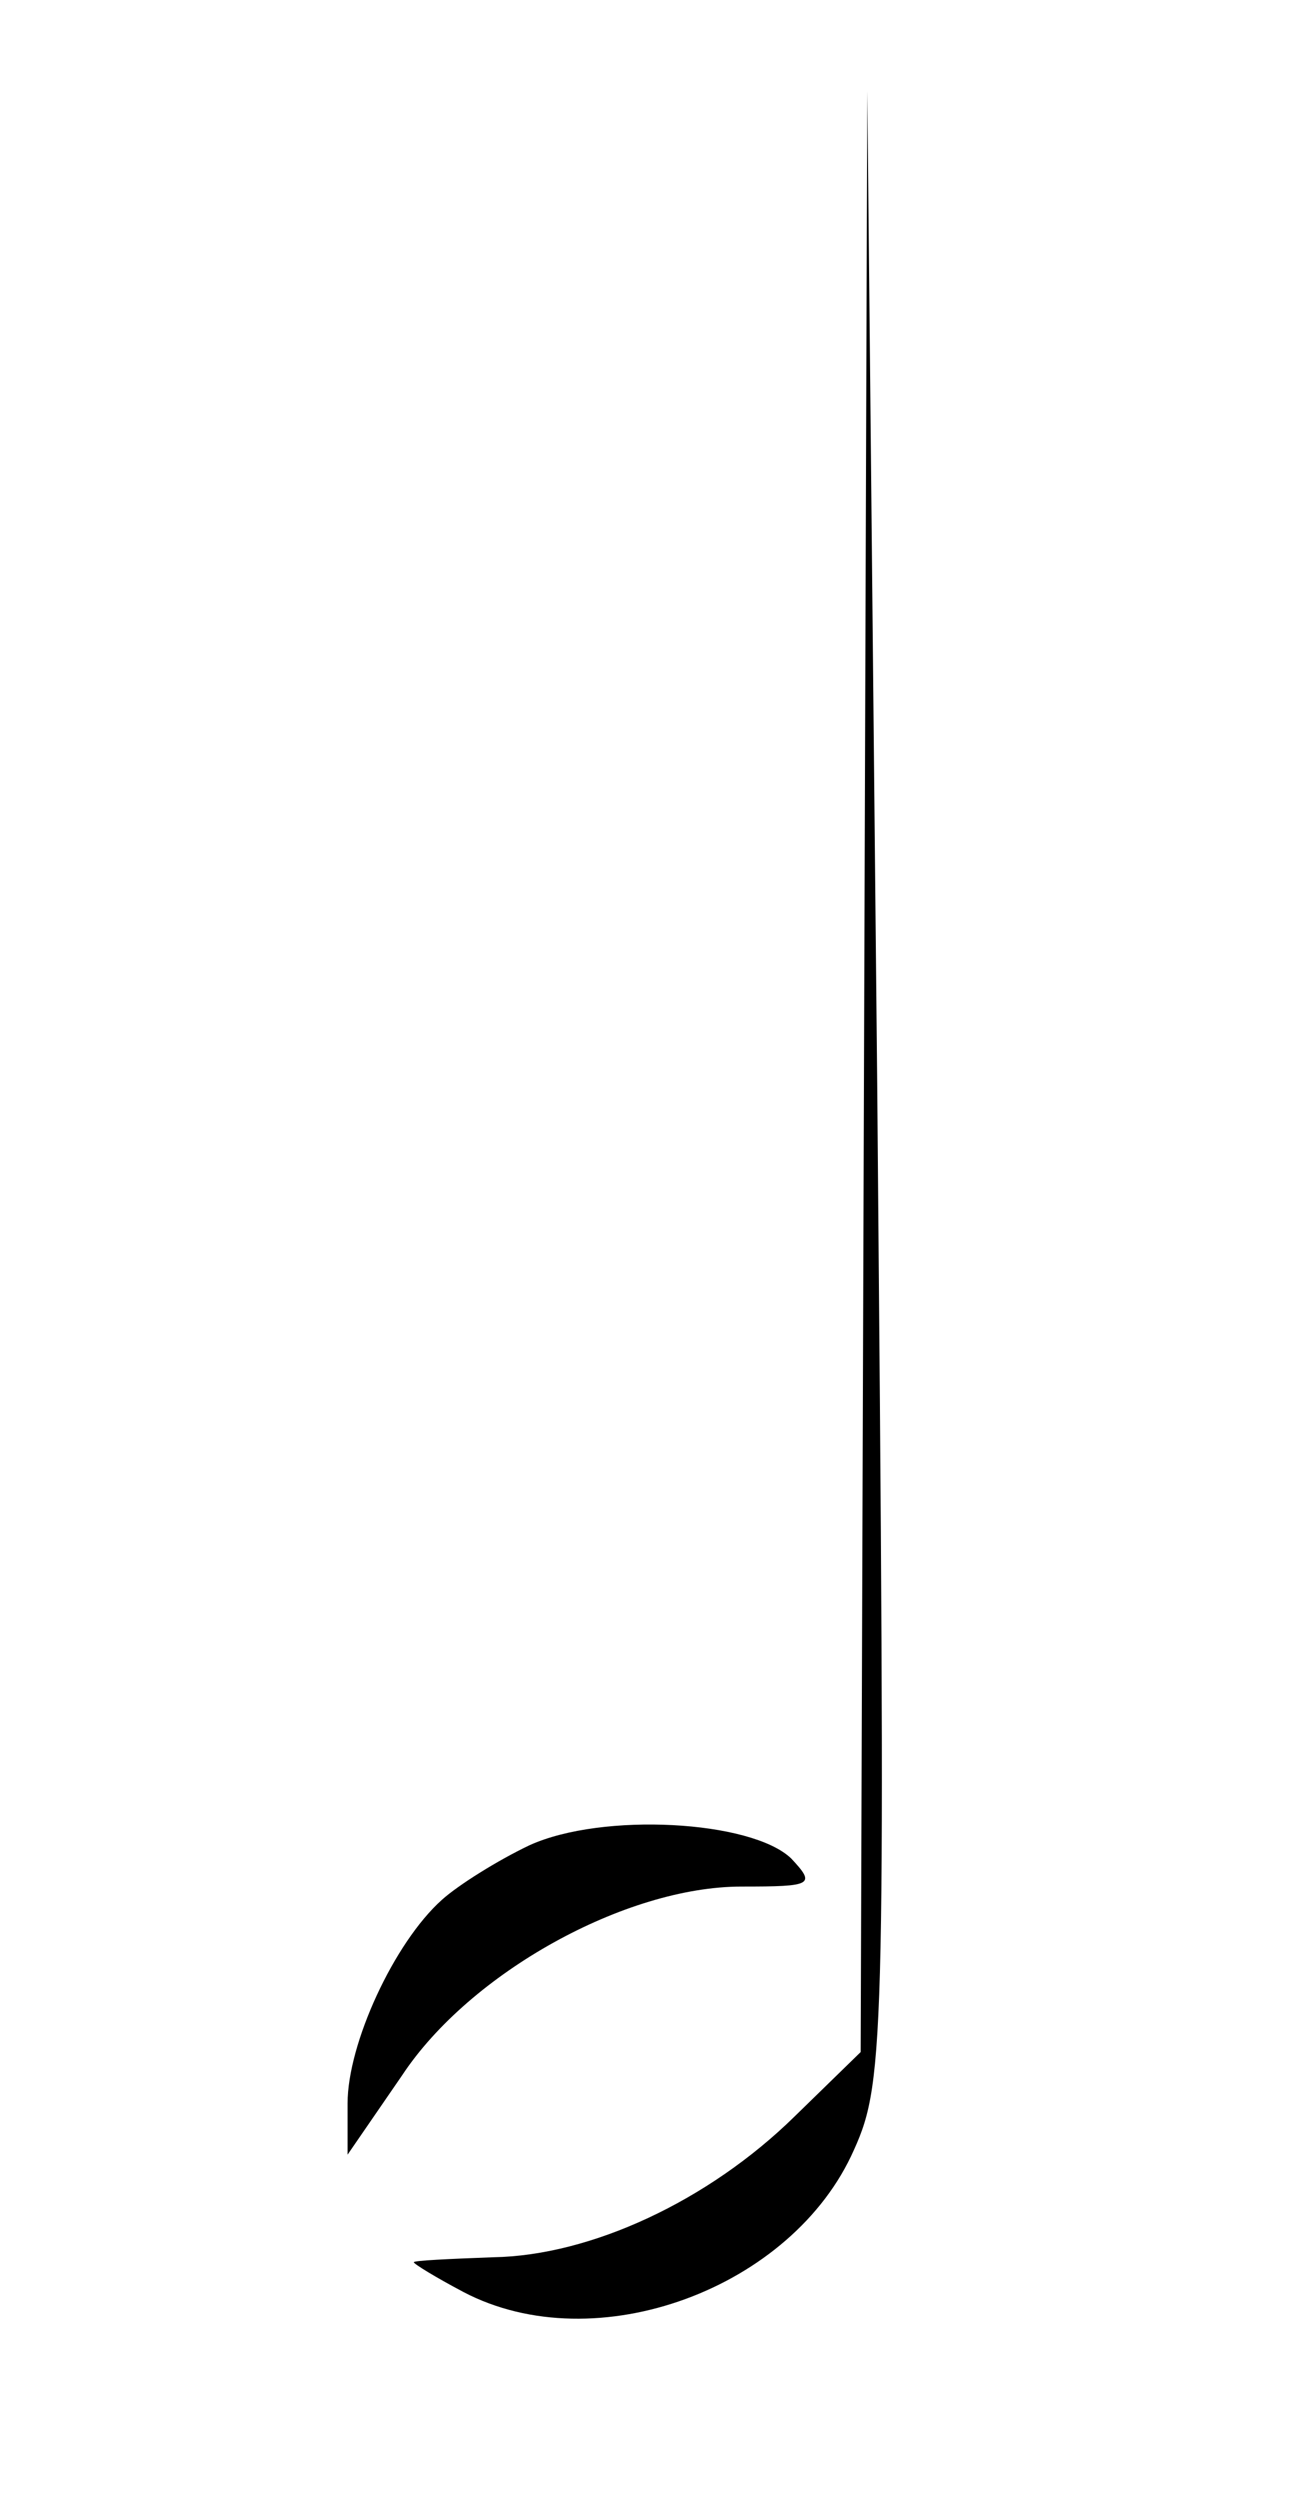 <?xml version="1.0" standalone="no"?>
<!DOCTYPE svg PUBLIC "-//W3C//DTD SVG 20010904//EN"
 "http://www.w3.org/TR/2001/REC-SVG-20010904/DTD/svg10.dtd">
<svg version="1.0" xmlns="http://www.w3.org/2000/svg"
 width="78pt" height="151pt" viewBox="0 0 78 151"
 preserveAspectRatio="xMidYMid meet">

<g transform="translate(0,151) scale(0.1,-0.1)"
fill="#000000" stroke="none">
<path d="M522 862 l-2 -592 -40 -39 c-52 -51 -123 -84 -182 -85 -27 -1 -48 -2
-48 -3 0 -1 13 -9 30 -18 80 -42 199 2 236 86 19 42 19 69 14 644 l-6 600 -2
-593z"/>
<path d="M320 395 c-19 -9 -43 -24 -53 -33 -29 -26 -57 -87 -57 -123 l0 -31
33 48 c41 62 135 114 205 114 43 0 45 1 30 17 -24 23 -114 28 -158 8z"/>
</g>
</svg>
